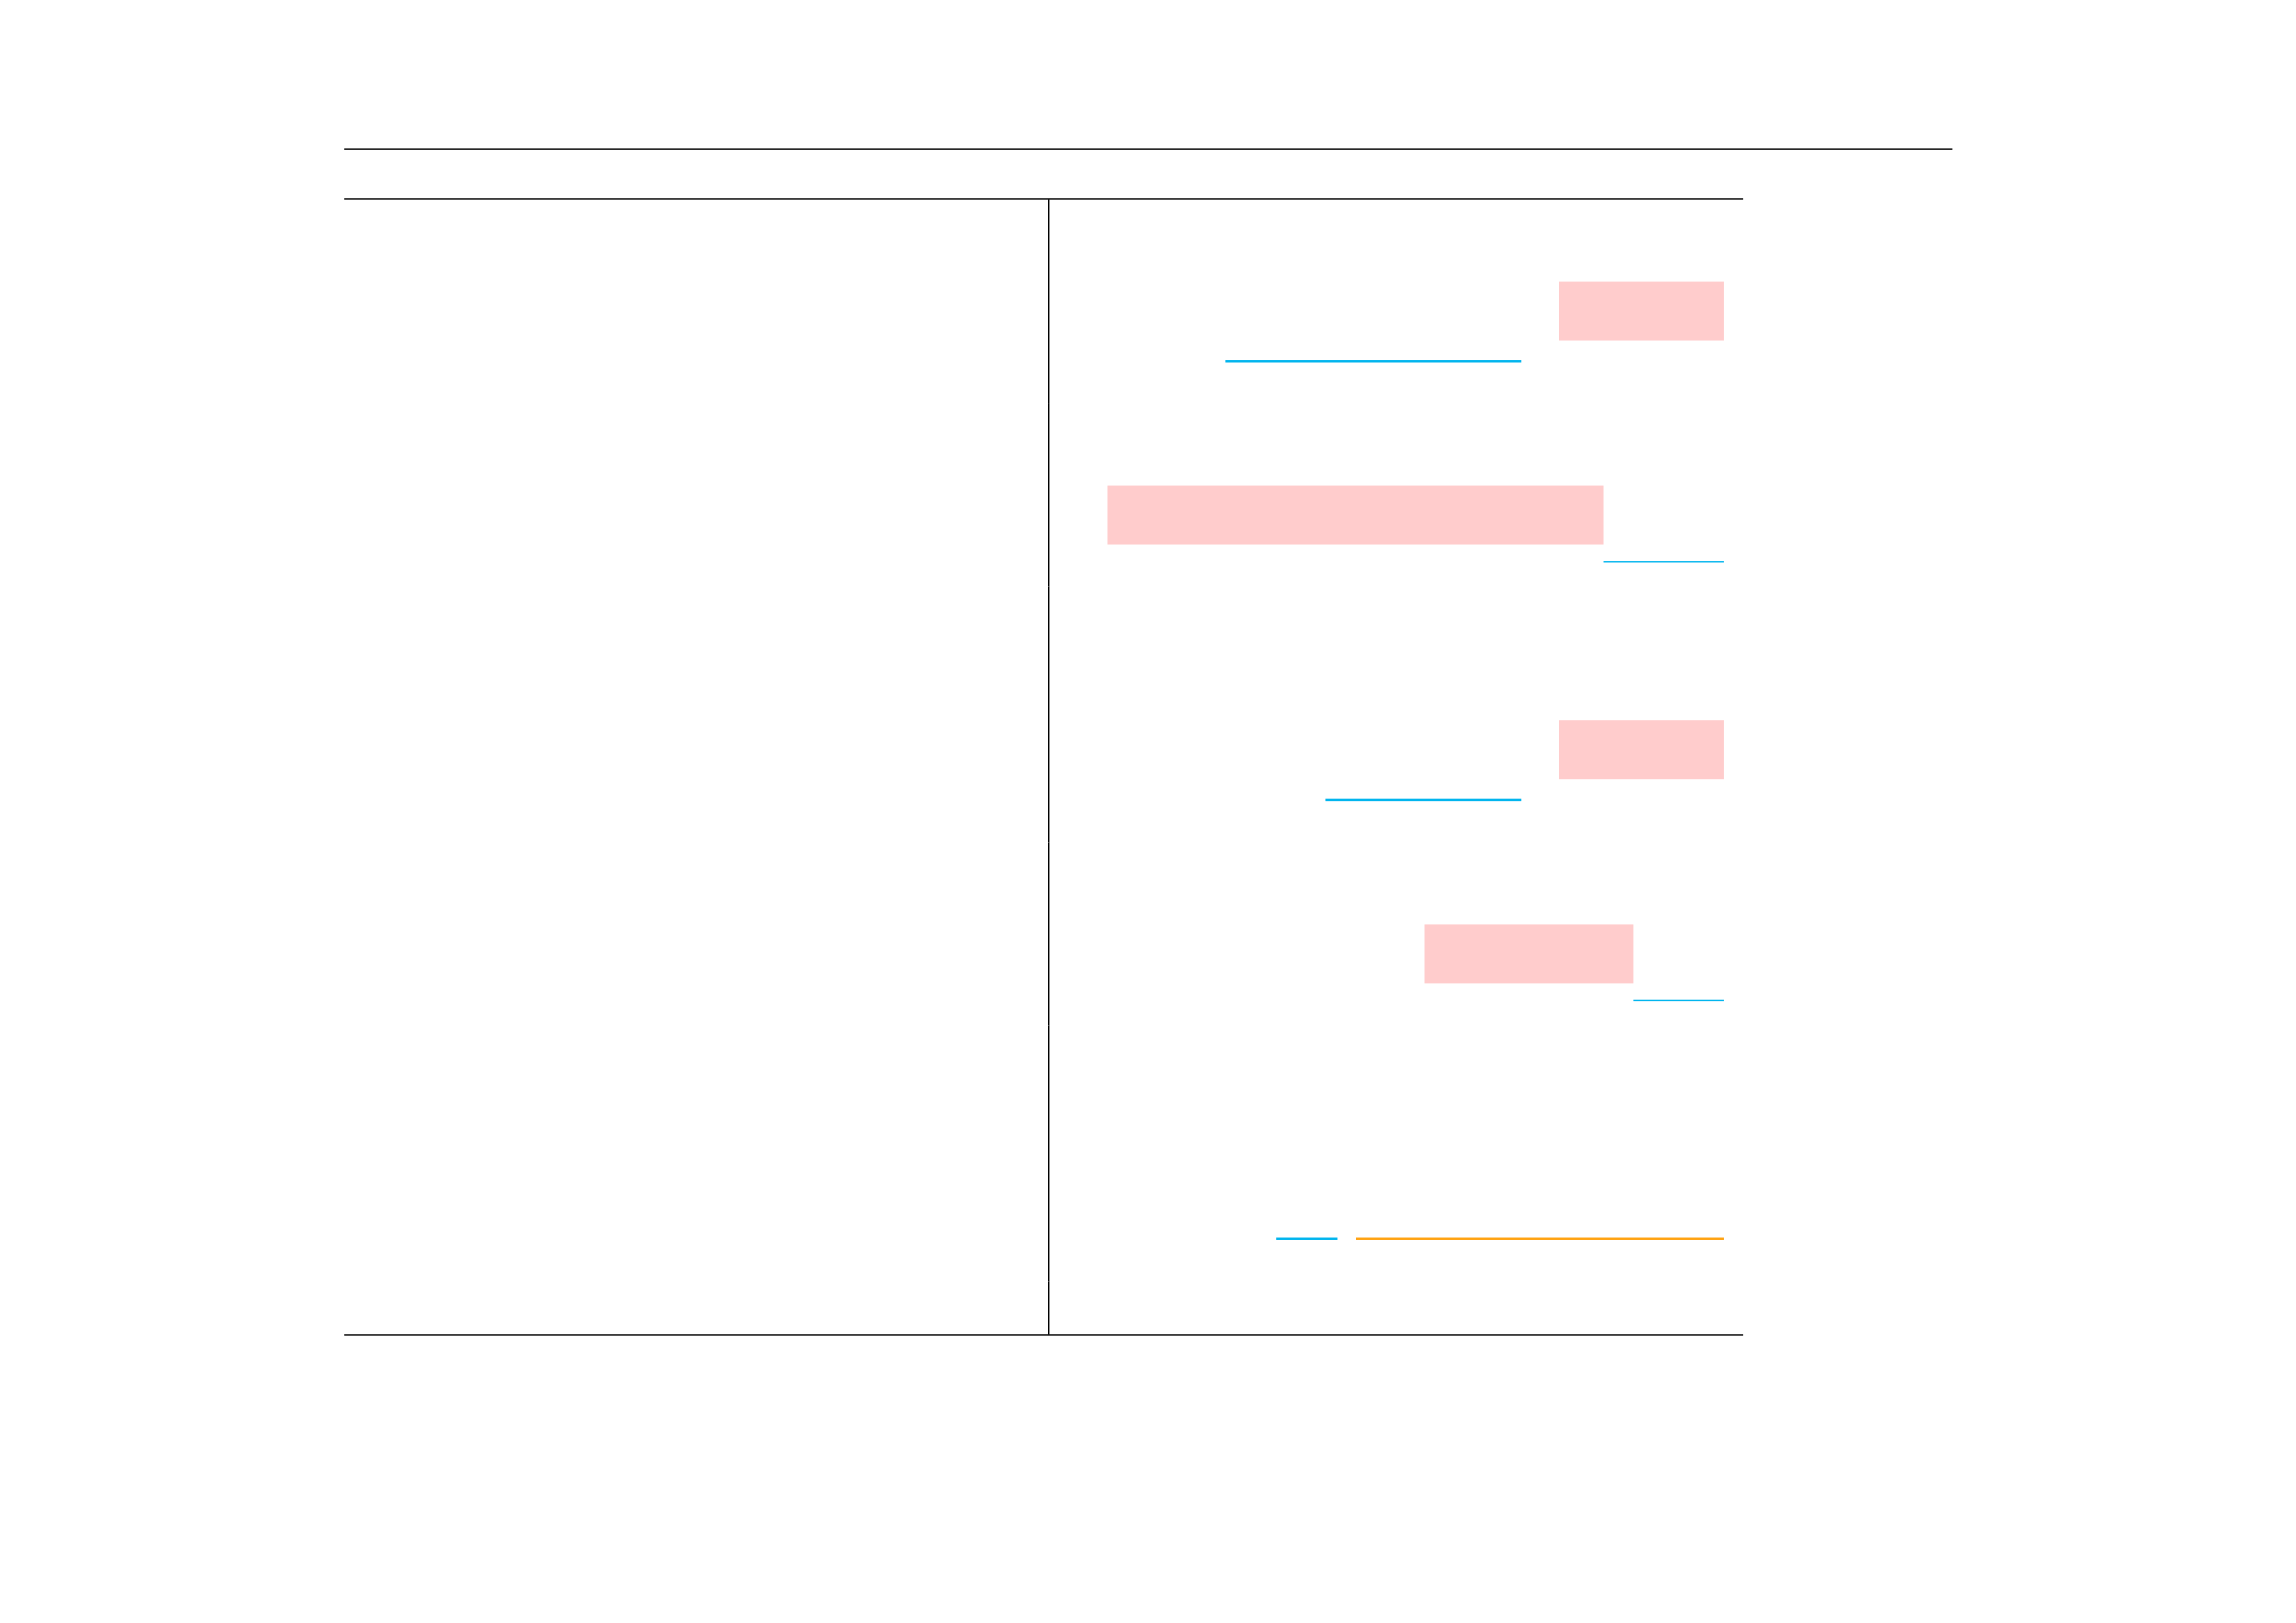 <?xml version="1.0" encoding="UTF-8" standalone="no"?>
<!DOCTYPE svg PUBLIC "-//W3C//DTD SVG 1.1//EN"
"http://www.w3.org/Graphics/SVG/1.1/DTD/svg11.dtd">
<svg viewBox="0 0 1286 909" version="1.1" xmlns="http://www.w3.org/2000/svg" xmlns:xlink="http://www.w3.org/1999/xlink">
<defs>
<style type="text/css"><![CDATA[
.g0_600{
fill: none;
stroke: #000000;
stroke-width: 0.73;
stroke-linecap: butt;
stroke-linejoin: miter;
}
.g1_600{
fill: none;
stroke: #02B5EE;
stroke-width: 1.262;
stroke-linecap: butt;
stroke-linejoin: miter;
}
.g2_600{
fill: #FFCCCC;
}
.g3_600{
fill: none;
stroke: #02B5EE;
stroke-width: 0.73;
stroke-linecap: butt;
stroke-linejoin: miter;
}
.g4_600{
fill: none;
stroke: #FFA313;
stroke-width: 1.262;
stroke-linecap: butt;
stroke-linejoin: miter;
}
]]></style>
</defs>
<path d="M193,83.4h900.3M193,111.6H976.4m-783.4,0H976.4M587.3,141.2V112m0,114.3V141.2" class="g0_600"/>
<path d="M686.4,202.3H852" class="g1_600"/>
<path d="M873,190.6h92.5V157.7H873v32.9Z" class="g2_600"/>
<path d="M587.3,255.5V226.3m0,102.2v-73" class="g0_600"/>
<path d="M620.1,304.8H897.9V271.9H620.1v32.9Z" class="g2_600"/>
<path d="M897.9,314.7h67.6" class="g3_600"/>
<path d="M587.3,357.8V328.5m0,58.5V357.8m0,114.2V387" class="g0_600"/>
<path d="M742.5,448H852" class="g1_600"/>
<path d="M873,436.3h92.5V403.4H873v32.9Z" class="g2_600"/>
<path d="M587.3,501.2V472m0,102.3V501.2" class="g0_600"/>
<path d="M798.1,550.6H914.8V517.7H798.1v32.9Z" class="g2_600"/>
<path d="M914.8,560.4h50.7" class="g3_600"/>
<path d="M587.3,603.5V574.3m0,58.4V603.5m0,114.3V632.7" class="g0_600"/>
<path d="M714.6,693.8h34.6" class="g1_600"/>
<path d="M759.7,693.8H965.5" class="g4_600"/>
<path d="M587.3,747V717.8M193,747.4H976.4m-783.4,0H976.4" class="g0_600"/>
</svg>